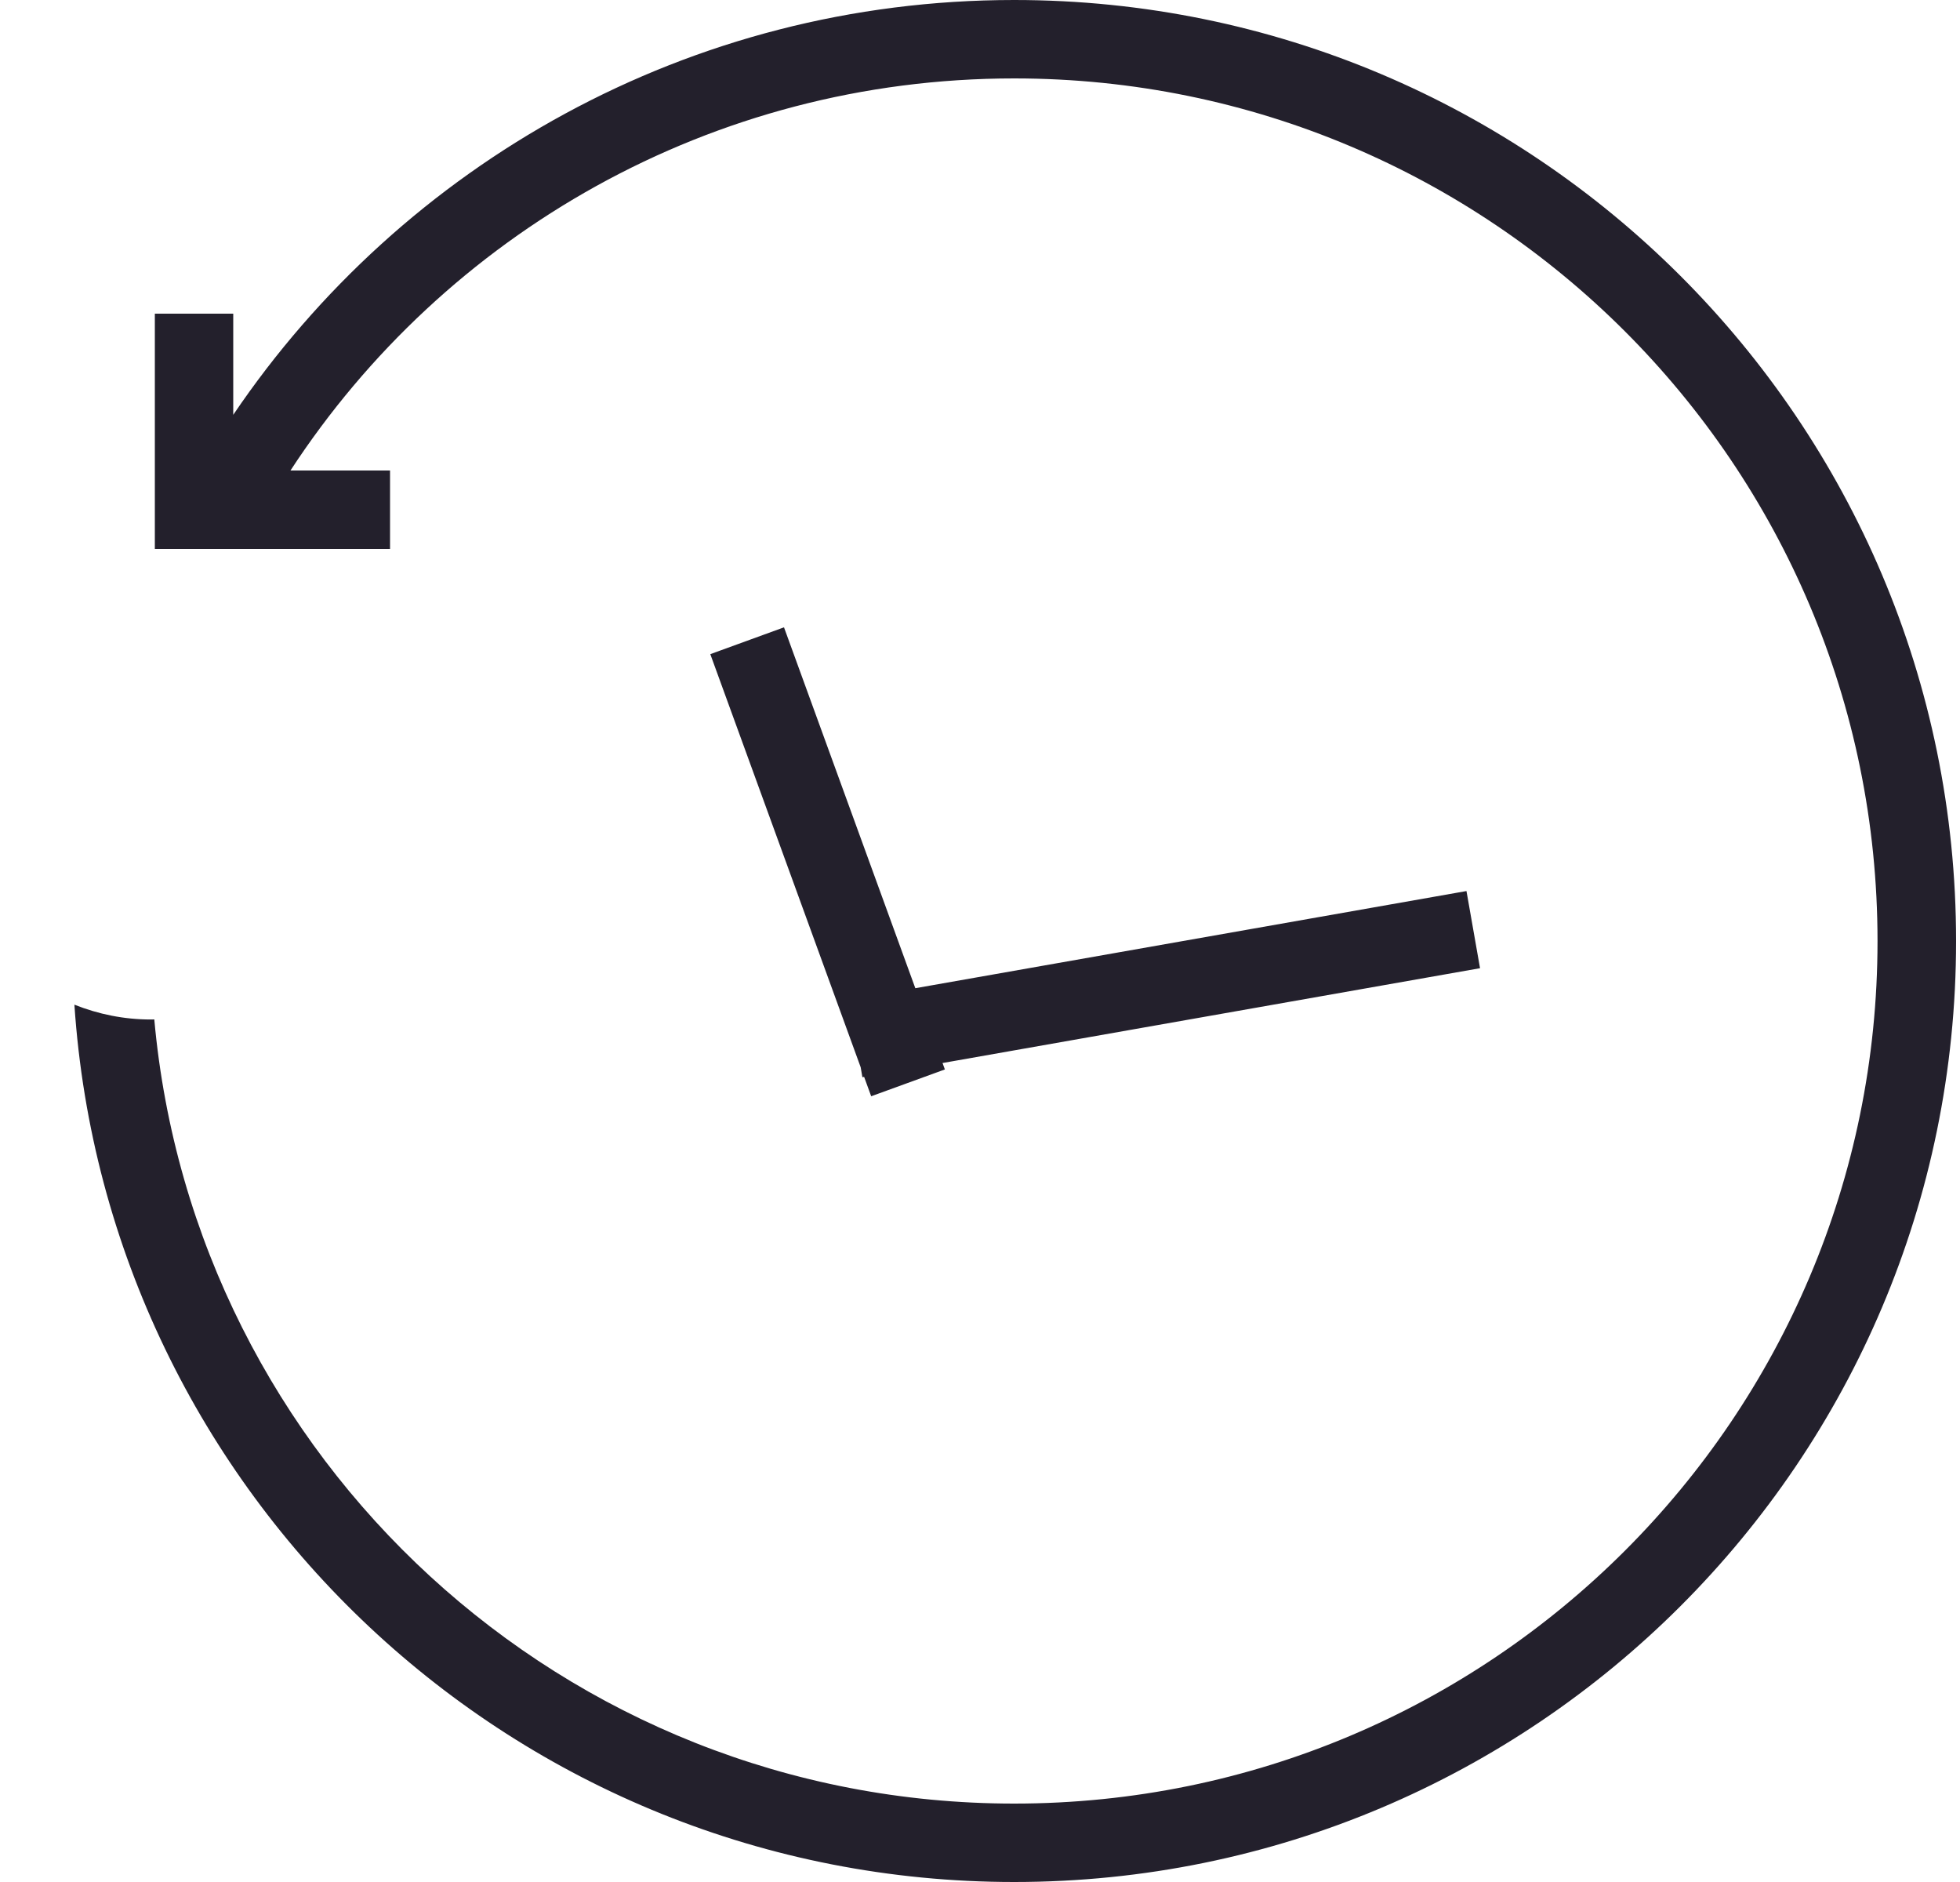 <svg width="25" height="24" viewBox="0 0 25 24" fill="#FFF" xmlns="http://www.w3.org/2000/svg">
<path fill-rule="evenodd" clip-rule="evenodd" d="M24.95 12.001C24.95 18.628 19.571 24 12.936 24C6.574 24 1.367 19.061 0.949 12.812C1.255 12.934 1.583 13.001 1.923 13.001C1.938 13.001 1.953 13 1.968 13C2.474 18.607 7.191 23 12.936 23C19.018 23 23.948 18.076 23.948 12.001C23.948 5.925 19.018 1 12.936 1C9.07 1 5.67 2.99 3.705 6H4.975V7H2.975H1.975V6V4H2.975V5.29C5.134 2.099 8.79 0 12.936 0C19.571 0 24.95 5.373 24.95 12.001ZM12.022 13.556L12.052 13.638L11.112 13.98L11.022 13.733L11 13.737L10.978 13.61L9.06 8.342L10 8L11.675 12.602L18.705 11.363L18.878 12.347L12.022 13.556Z" fill="#23202C"/>
</svg>
